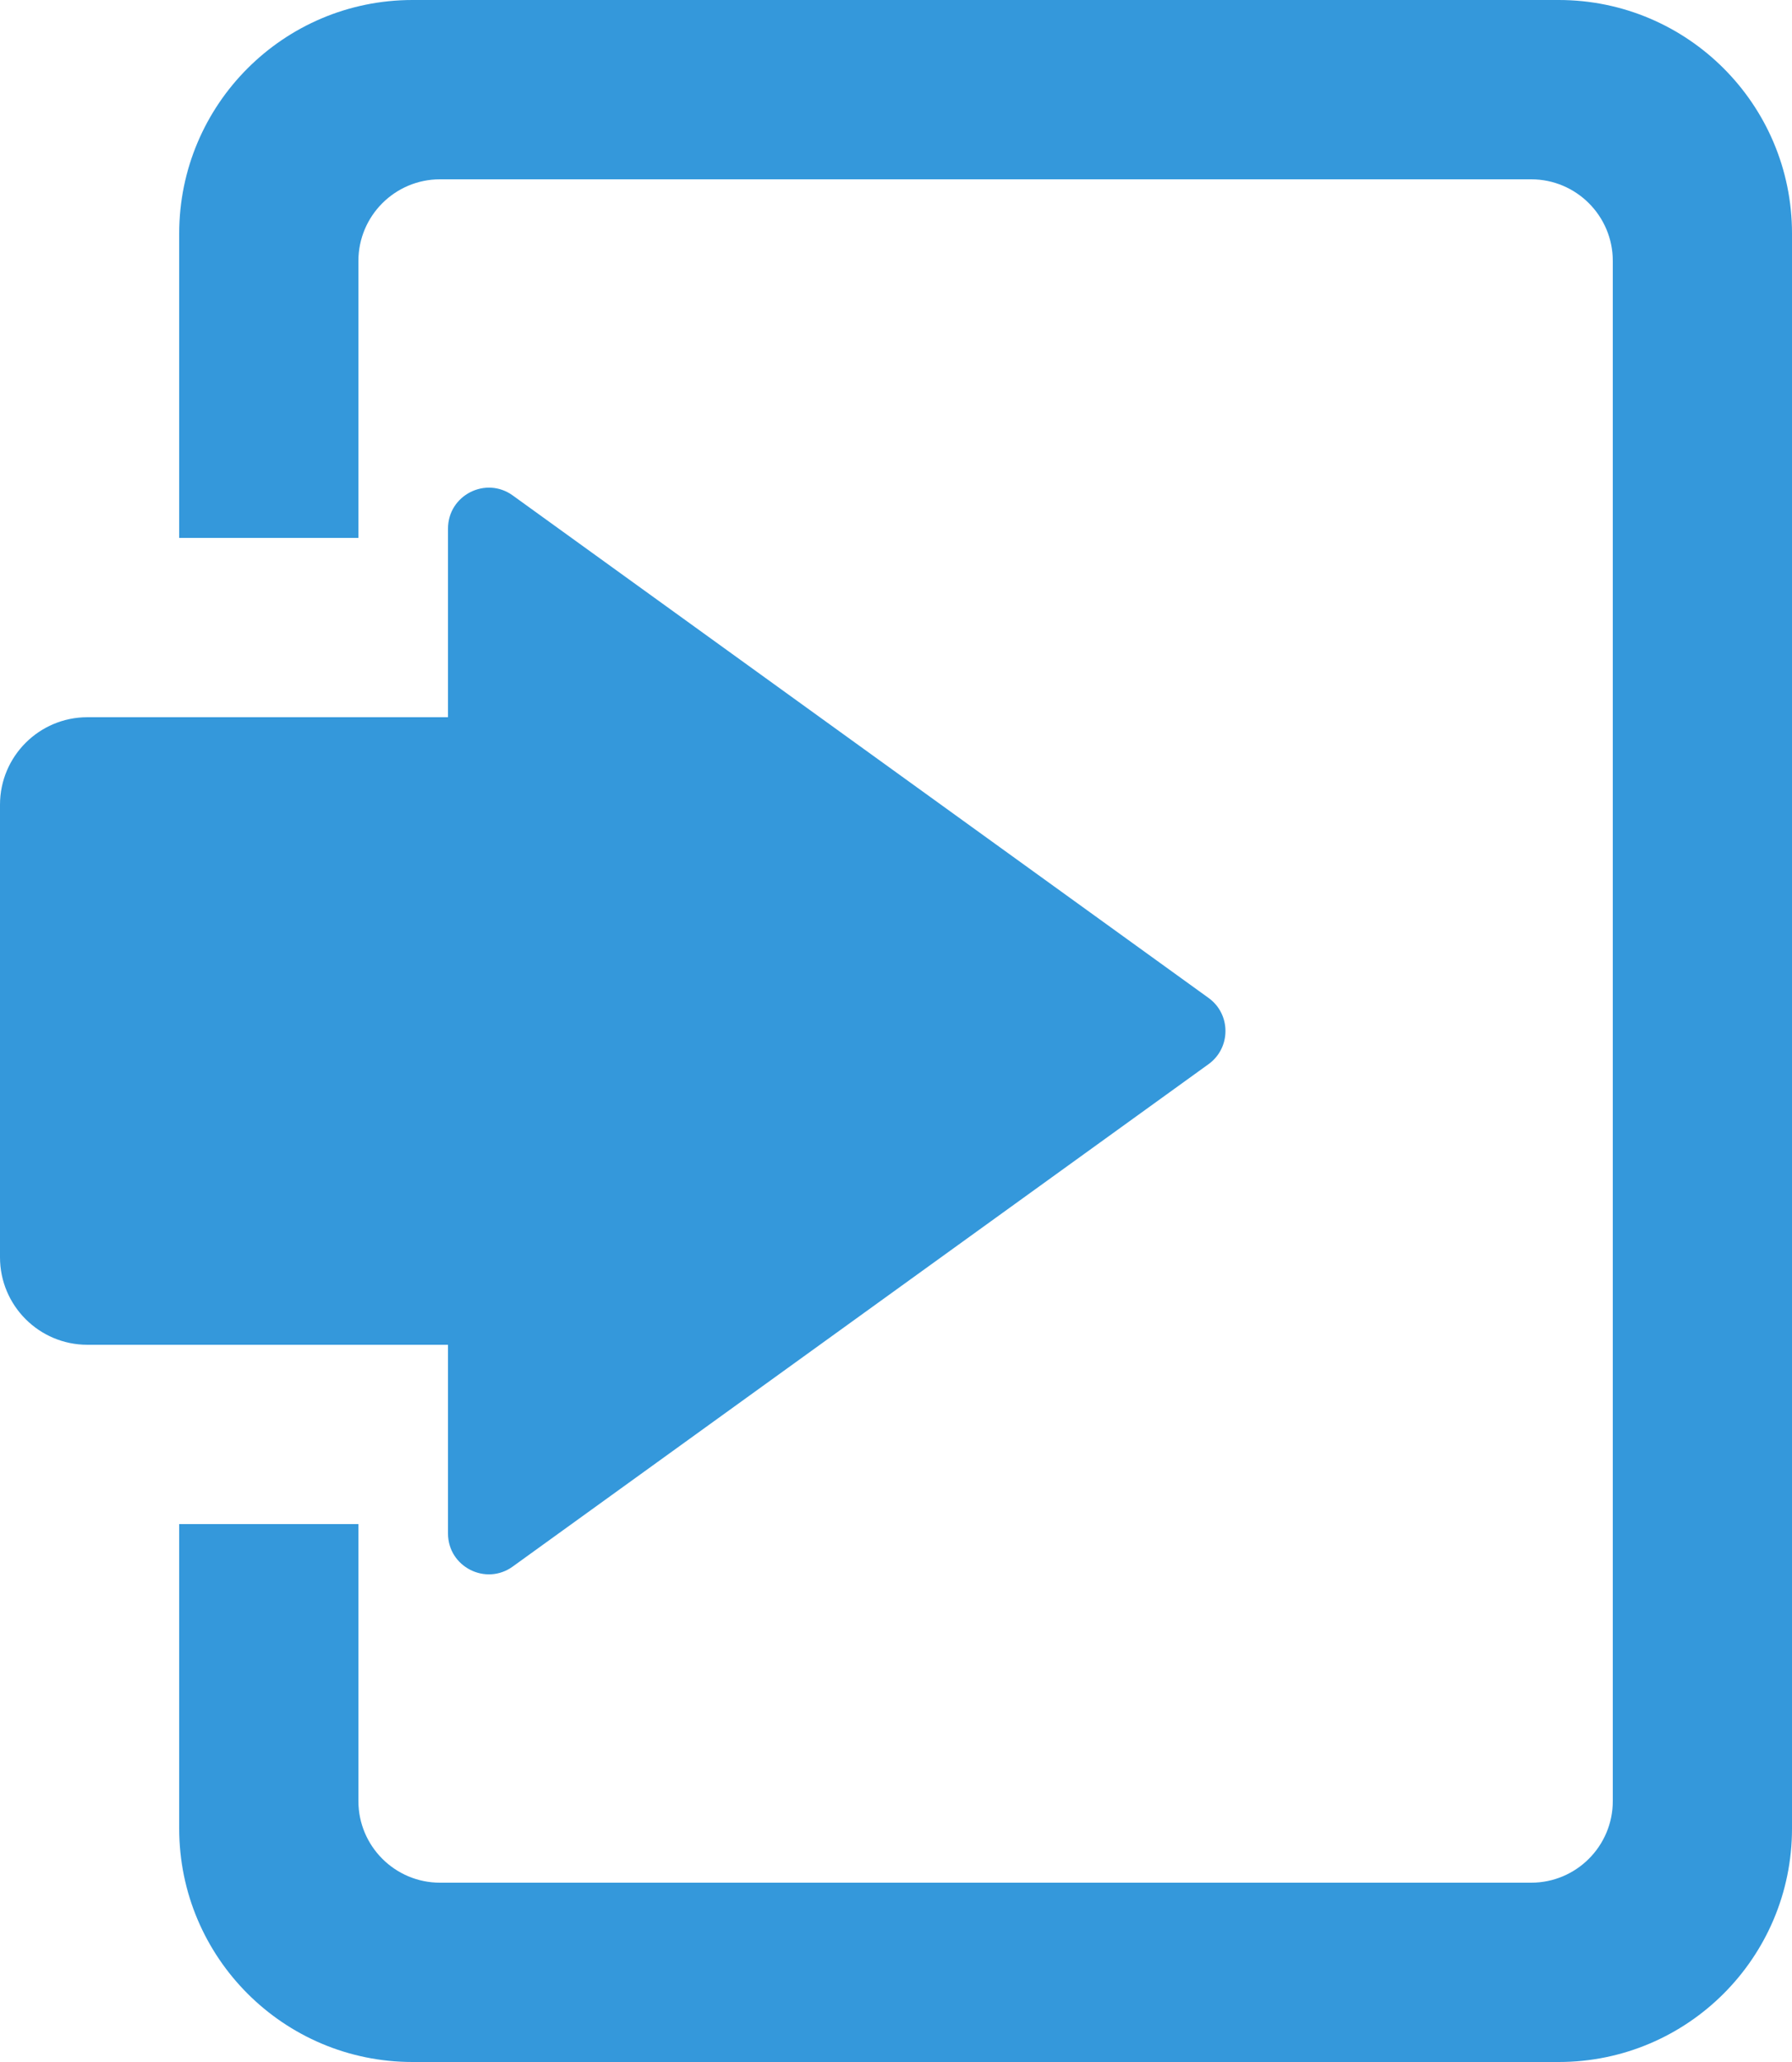 <svg width="20" height="23" viewBox="0 0 20 23" fill="none" xmlns="http://www.w3.org/2000/svg">
<path fill-rule="evenodd" clip-rule="evenodd" d="M13.488 11.87C13.74 11.688 13.74 11.312 13.488 11.131L5.722 5.526C5.421 5.309 5 5.524 5 5.896V8H0.976C0.437 8 0 8.437 0 8.976V14.024C0 14.563 0.437 15 0.976 15H5V17.105C5 17.476 5.421 17.691 5.722 17.474L13.488 11.87Z" fill="#3498DB"/>
<path fill-rule="evenodd" clip-rule="evenodd" d="M2 2.604C2 1.166 3.166 0 4.604 0H17.396C18.834 0 20 1.166 20 2.604V20.396C20 21.834 18.834 23 17.396 23H4.604C3.166 23 2 21.834 2 20.396V17H4V20.089C4 20.592 4.408 21 4.911 21H17.089C17.592 21 18 20.592 18 20.089V2.911C18 2.408 17.592 2 17.089 2H4.911C4.408 2 4 2.408 4 2.911V6H2V2.604Z" fill="#3498DB"/>
</svg>
